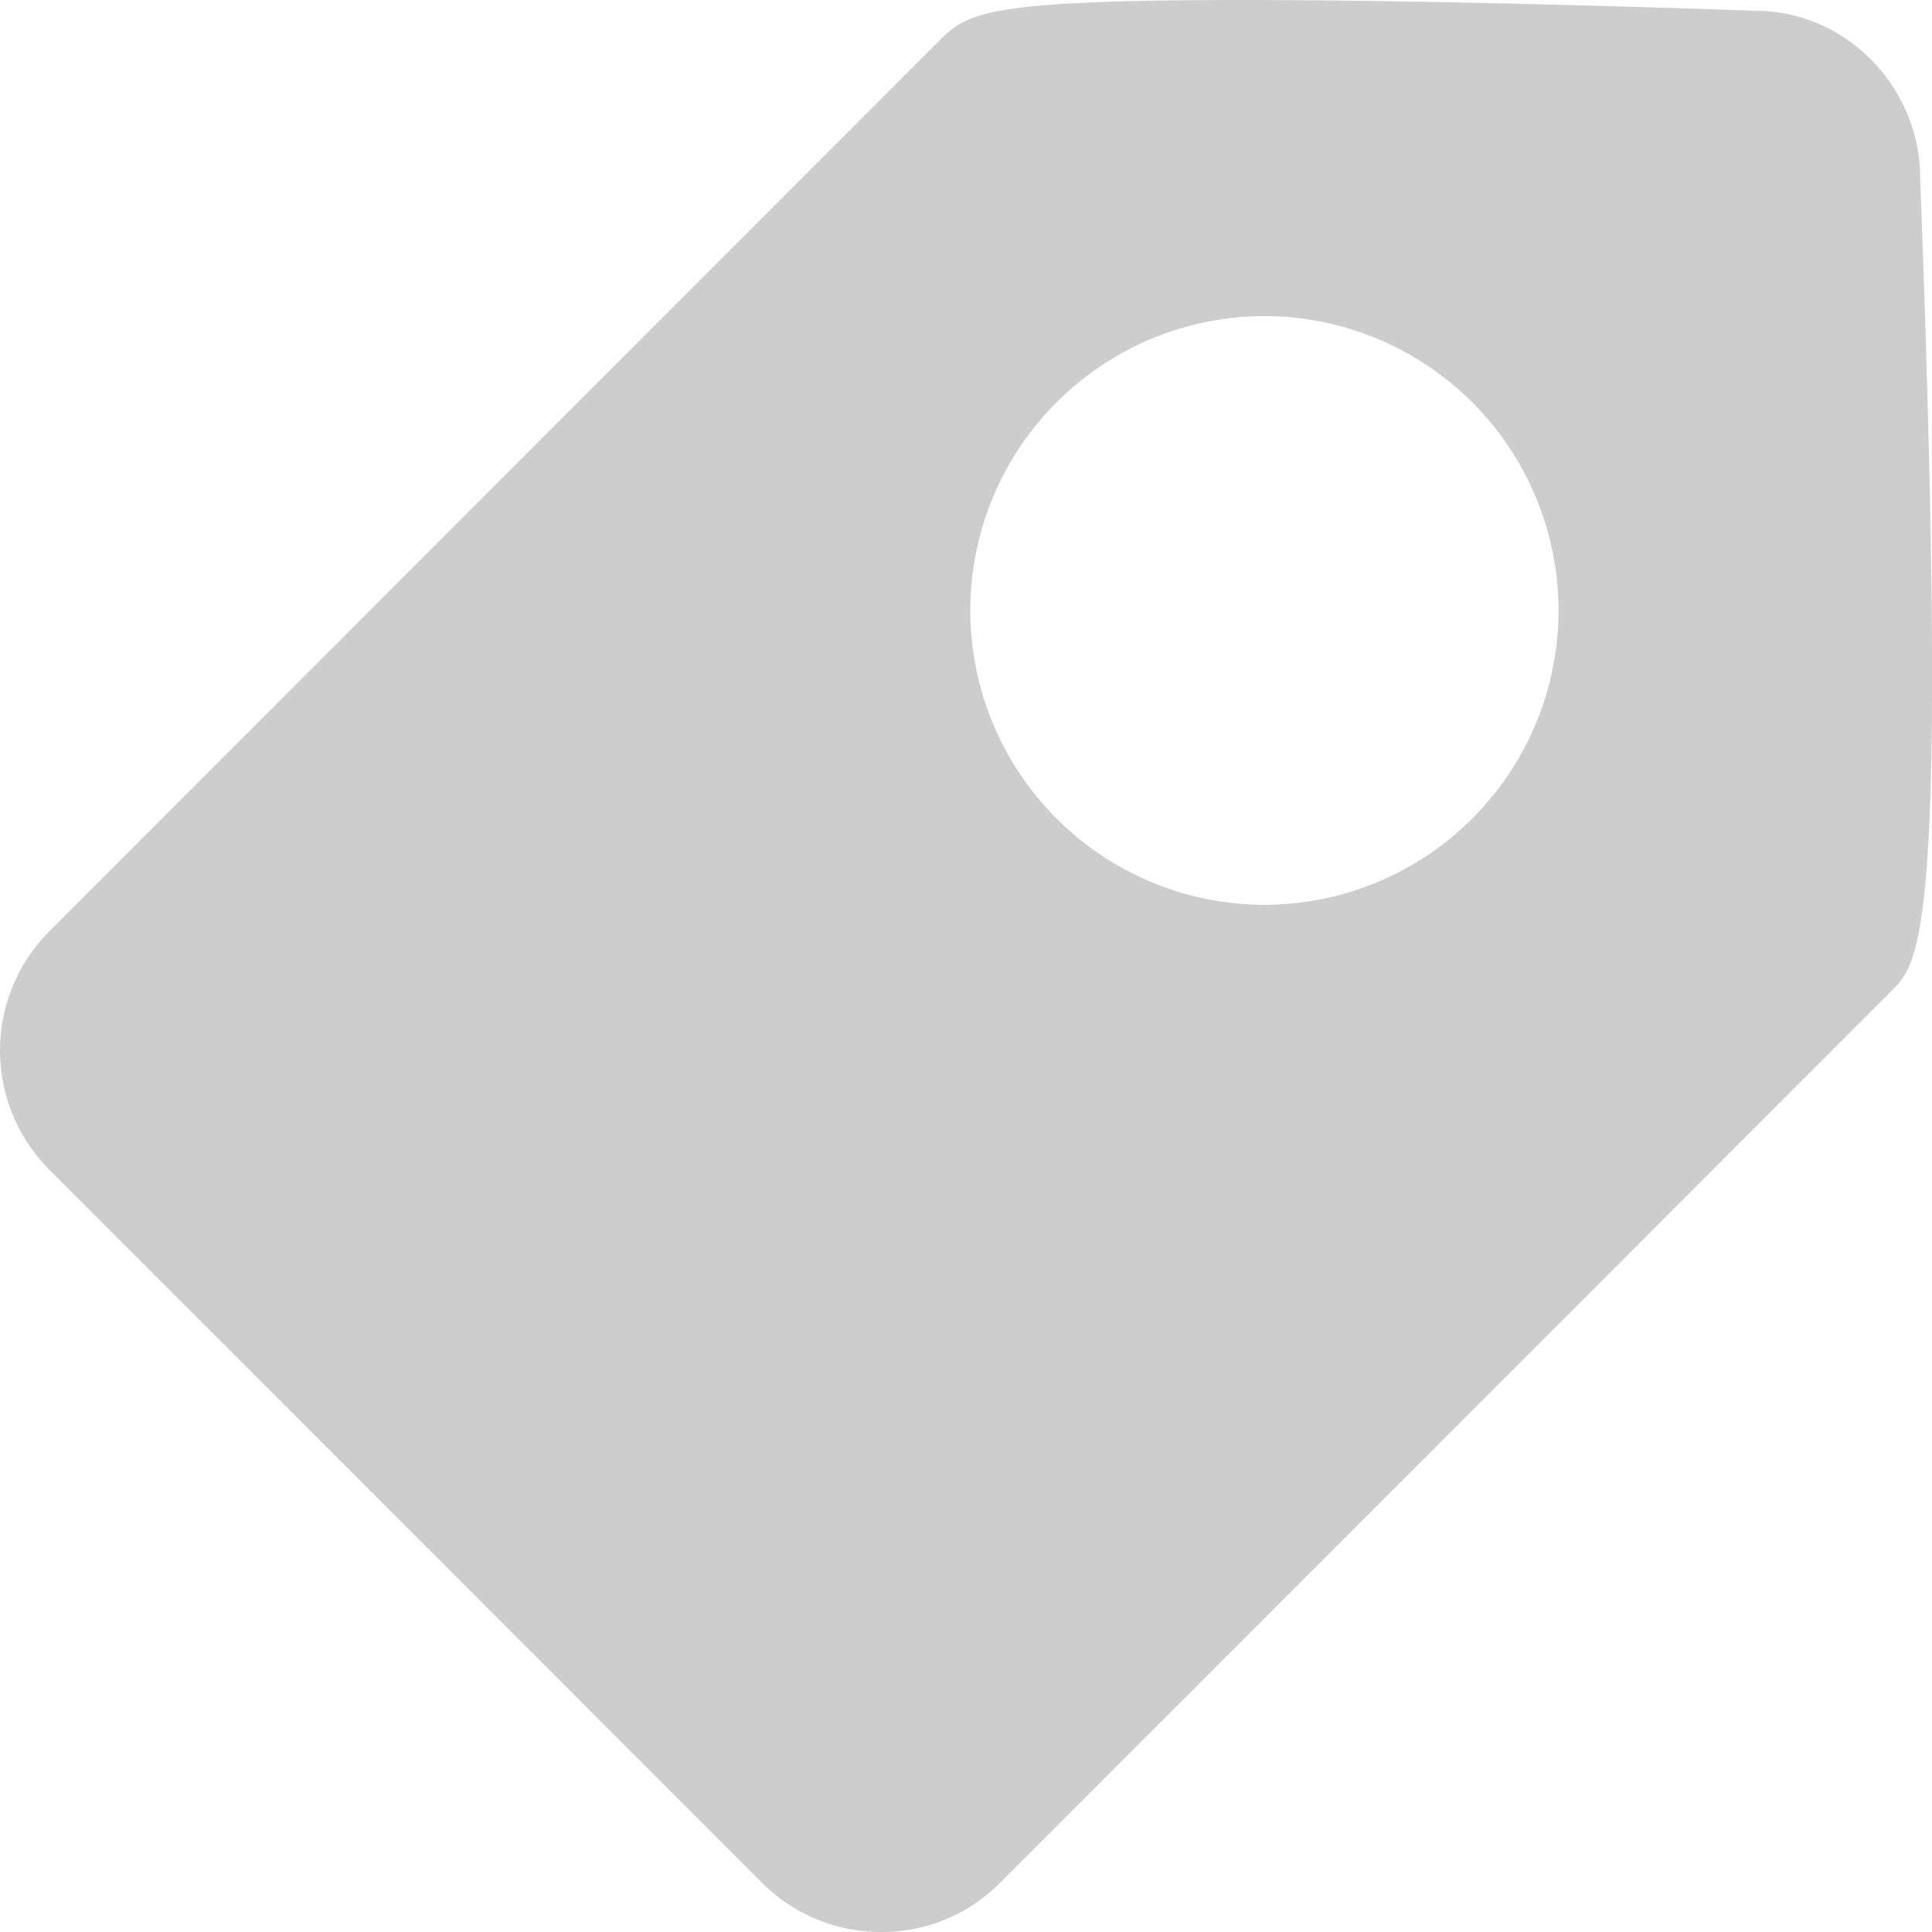 <?xml version="1.0" standalone="no"?><!DOCTYPE svg PUBLIC "-//W3C//DTD SVG 1.1//EN" "http://www.w3.org/Graphics/SVG/1.1/DTD/svg11.dtd"><svg t="1590652751643" class="icon" viewBox="0 0 1024 1024" version="1.1" xmlns="http://www.w3.org/2000/svg" p-id="25985" xmlns:xlink="http://www.w3.org/1999/xlink" width="350" height="350"><defs><style type="text/css"></style></defs><path d="M514.28 323.584a156.126 156.126 0 0 1 155.852-156.058 156.126 156.126 0 0 1 155.921 156.058 156.126 156.126 0 0 1-155.92 155.99 156.126 156.126 0 0 1-155.854-155.99m503.467-228.966c0-49.016-39.8-88.884-87.176-88.884h-0.069C929 5.666 775.058 0 658.8 0 524.997 0 512.914 6.485 498.442 20.958L291.525 228.01 25.968 493.773a89.43 89.43 0 0 0 0.273 126.293l377.583 377.788c16.93 16.862 39.322 26.146 63.283 26.146 23.893 0 46.148-9.216 62.805-25.941L825.44 702.464l177.015-177.22c15.633-15.565 30.31-30.31 15.292-430.626" p-id="25986" fill="#cdcdcd"></path></svg>